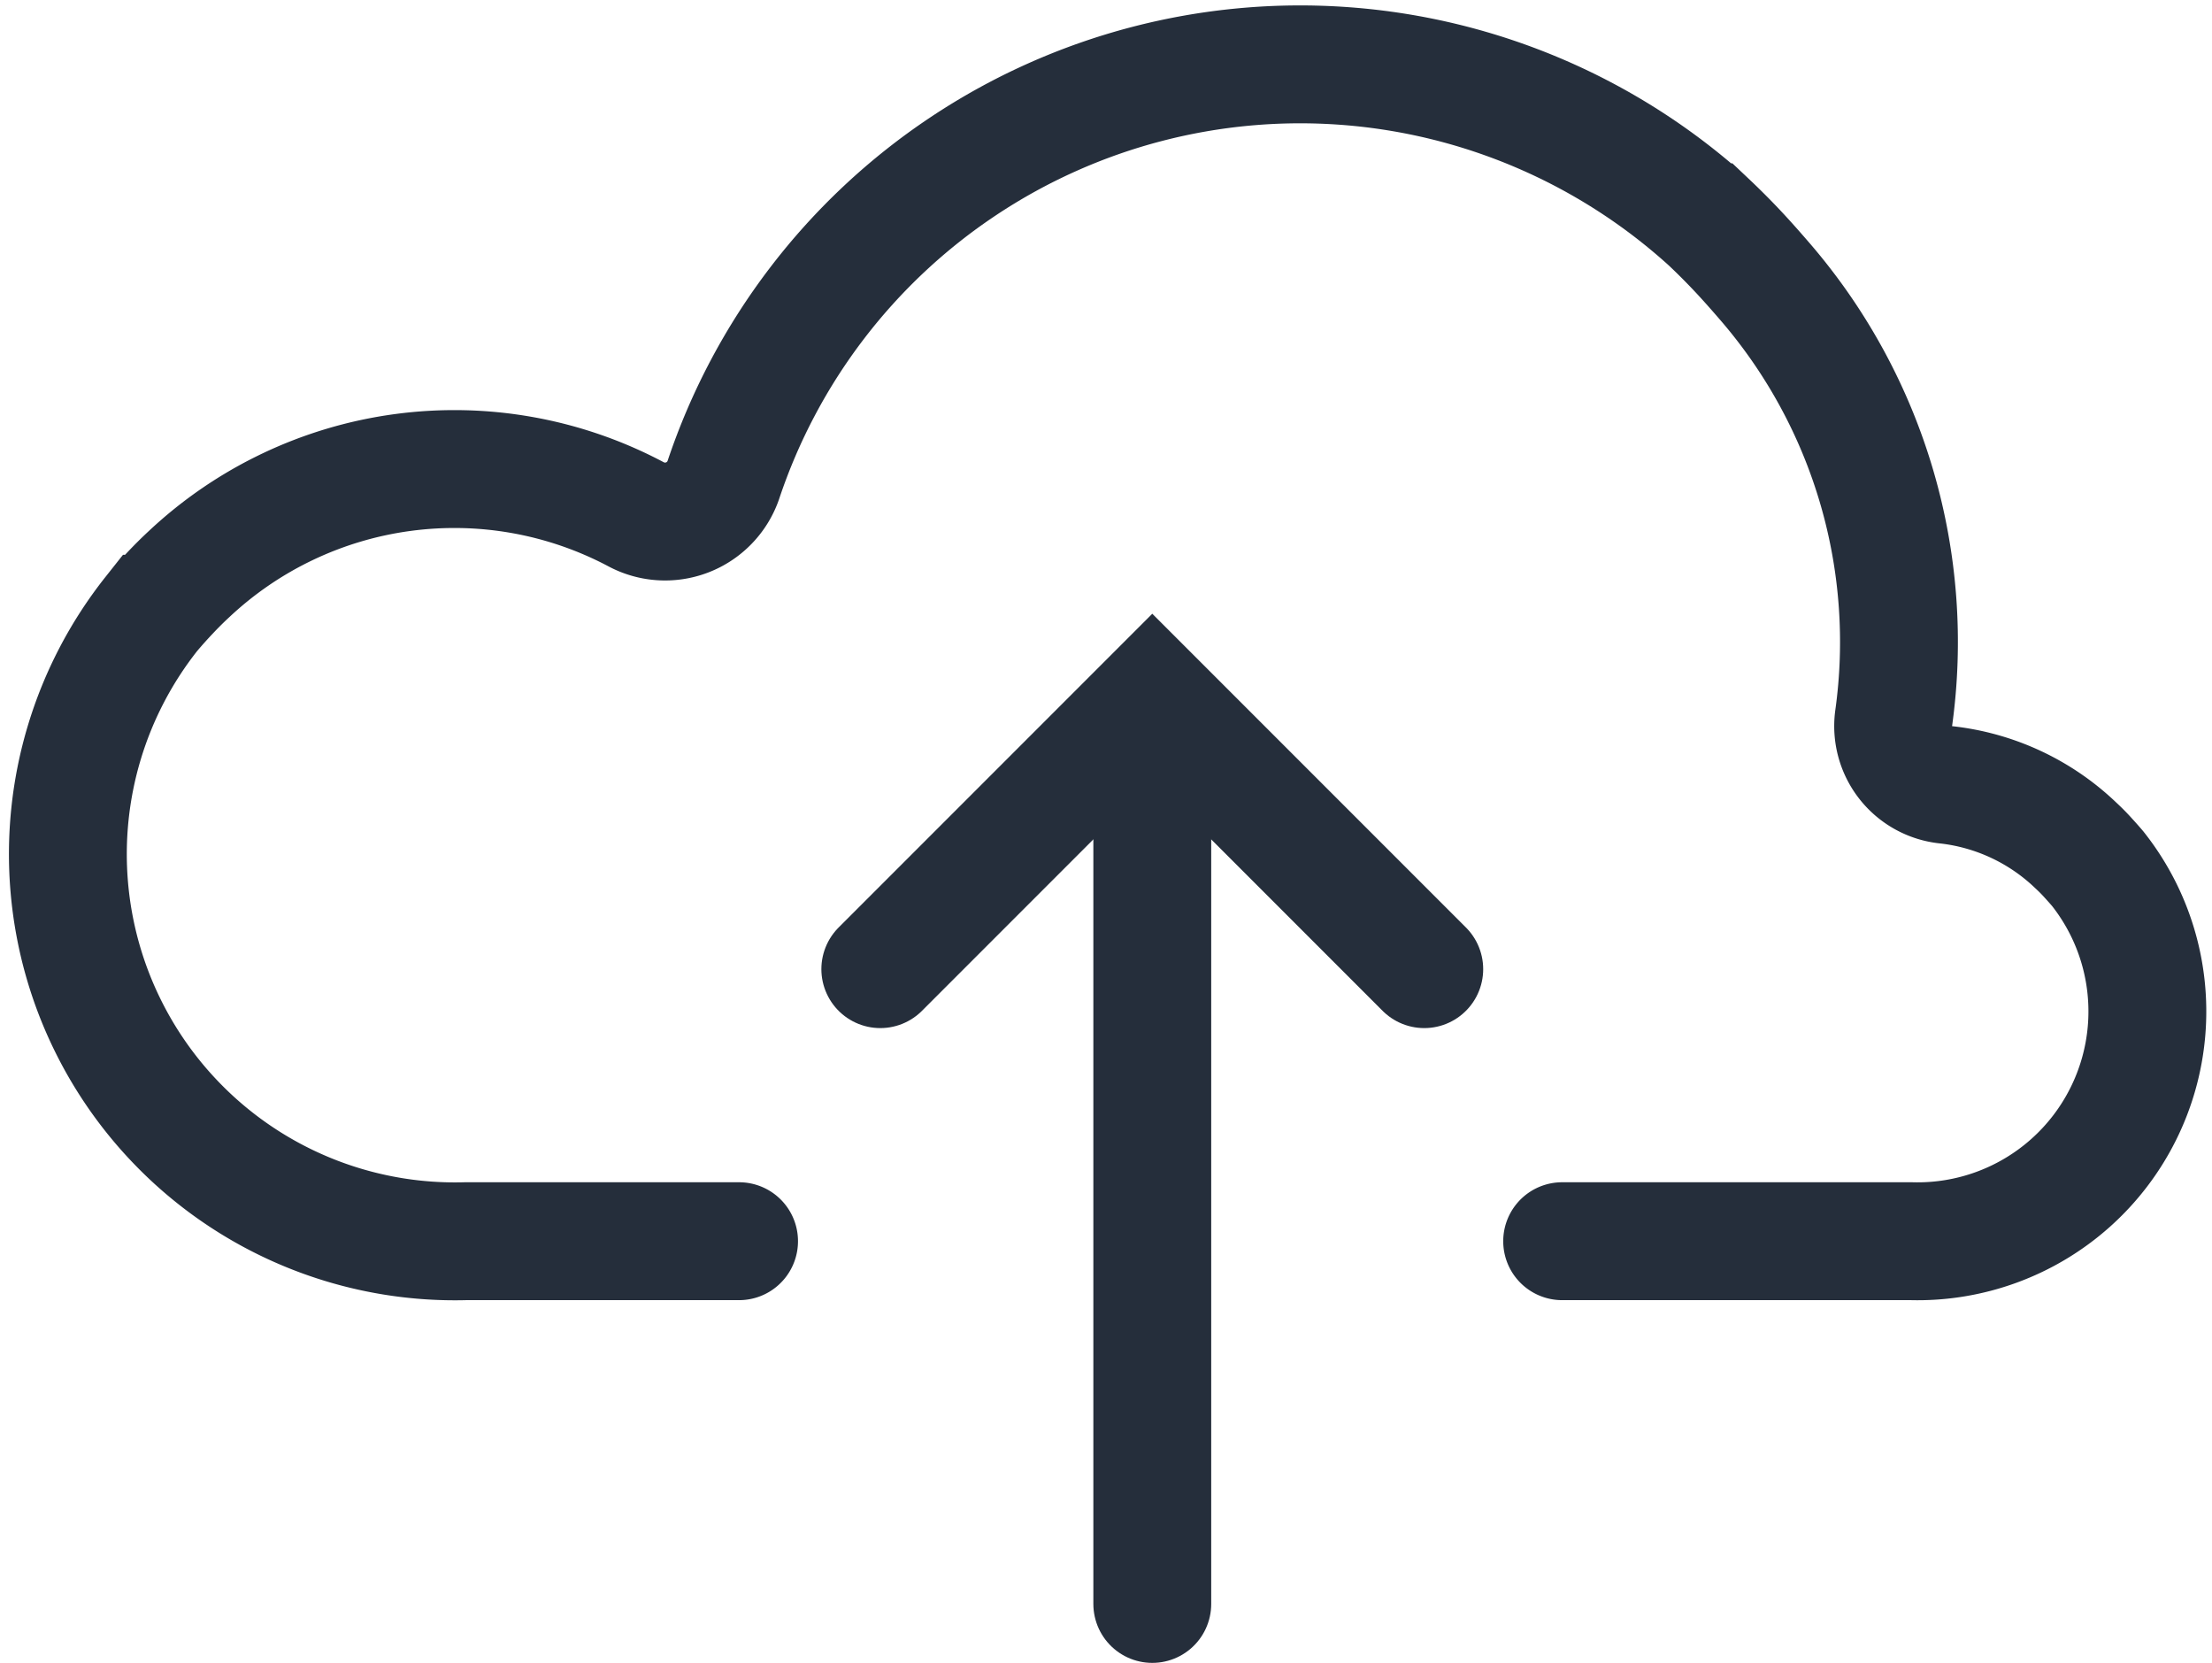 <svg xmlns="http://www.w3.org/2000/svg" viewBox="0 0 24.399 18.337"><defs><style>.a{fill:none;stroke:#252e3b;stroke-linecap:round;stroke-miterlimit:10;stroke-width:1.3px;}</style></defs><g transform="translate(-5.29 -8.313)"><g transform="translate(6 9)"><path class="a" d="M16.521,13h3.85a2.535,2.535,0,0,0,2.058-4.107c-.038-.045-.078-.089-.119-.134s-.082-.085-.126-.126a2.457,2.457,0,0,0-1.43-.666.651.651,0,0,1-.577-.728,6.082,6.082,0,0,0-1.408-4.808c-.1-.116-.2-.23-.305-.342s-.213-.22-.324-.325A6.708,6.708,0,0,0,7.268,4.608a.68.68,0,0,1-.966.374,4.276,4.276,0,0,0-4.928.663q-.108.1-.213.212c-.069.073-.136.148-.2.224A4.27,4.27,0,0,0,4.427,13H7.442" transform="translate(0 0)"/><path class="a" d="M0,3,3,0,6,3" transform="translate(9 7)"/><path class="a" d="M0,0V9" transform="translate(12 8)"/></g></g></svg>
